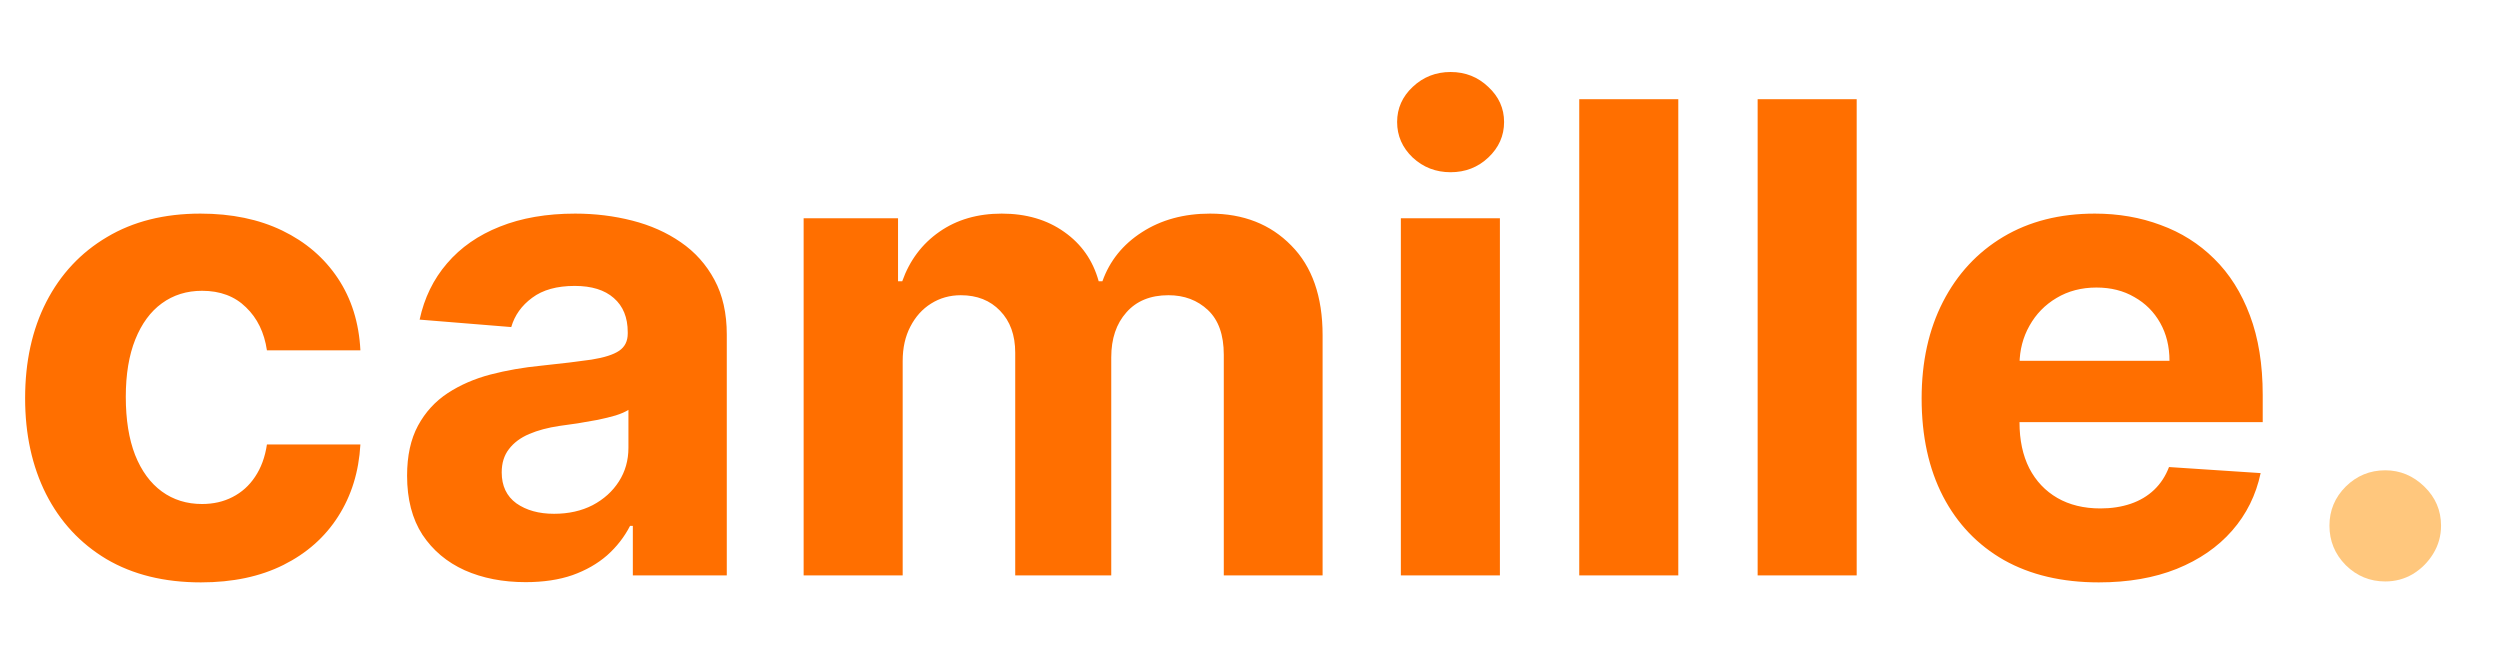 <svg width="126" height="33" viewBox="0 0 126 33" fill="none" xmlns="http://www.w3.org/2000/svg">
<path d="M10.125 29.352C8.281 29.352 6.695 28.961 5.367 28.18C4.047 27.391 3.031 26.297 2.32 24.898C1.617 23.5 1.266 21.891 1.266 20.07C1.266 18.227 1.621 16.609 2.332 15.219C3.051 13.82 4.07 12.73 5.391 11.949C6.711 11.16 8.281 10.766 10.102 10.766C11.672 10.766 13.047 11.051 14.227 11.621C15.406 12.191 16.34 12.992 17.027 14.023C17.715 15.055 18.094 16.266 18.164 17.656H13.453C13.32 16.758 12.969 16.035 12.398 15.488C11.836 14.934 11.098 14.656 10.184 14.656C9.41 14.656 8.734 14.867 8.156 15.289C7.586 15.703 7.141 16.309 6.82 17.105C6.5 17.902 6.34 18.867 6.34 20C6.34 21.148 6.496 22.125 6.809 22.93C7.129 23.734 7.578 24.348 8.156 24.77C8.734 25.191 9.41 25.402 10.184 25.402C10.754 25.402 11.266 25.285 11.719 25.051C12.18 24.816 12.559 24.477 12.855 24.031C13.16 23.578 13.359 23.035 13.453 22.402H18.164C18.086 23.777 17.711 24.988 17.039 26.035C16.375 27.074 15.457 27.887 14.285 28.473C13.113 29.059 11.727 29.352 10.125 29.352ZM26.493 29.34C25.345 29.34 24.321 29.141 23.423 28.742C22.524 28.336 21.814 27.738 21.29 26.949C20.774 26.152 20.517 25.16 20.517 23.973C20.517 22.973 20.7 22.133 21.067 21.453C21.435 20.773 21.935 20.227 22.567 19.812C23.2 19.398 23.919 19.086 24.724 18.875C25.536 18.664 26.388 18.516 27.278 18.43C28.325 18.32 29.169 18.219 29.81 18.125C30.45 18.023 30.915 17.875 31.204 17.68C31.493 17.484 31.638 17.195 31.638 16.812V16.742C31.638 16 31.403 15.426 30.935 15.02C30.474 14.613 29.817 14.41 28.966 14.41C28.067 14.41 27.352 14.609 26.821 15.008C26.29 15.398 25.939 15.891 25.767 16.484L21.149 16.109C21.384 15.016 21.845 14.07 22.532 13.273C23.22 12.469 24.106 11.852 25.192 11.422C26.286 10.984 27.552 10.766 28.989 10.766C29.989 10.766 30.946 10.883 31.86 11.117C32.782 11.352 33.599 11.715 34.31 12.207C35.028 12.699 35.595 13.332 36.009 14.105C36.423 14.871 36.63 15.789 36.63 16.859V29H31.895V26.504H31.755C31.466 27.066 31.079 27.562 30.595 27.992C30.11 28.414 29.528 28.746 28.849 28.988C28.169 29.223 27.384 29.34 26.493 29.34ZM27.923 25.895C28.657 25.895 29.306 25.75 29.868 25.461C30.431 25.164 30.872 24.766 31.192 24.266C31.513 23.766 31.673 23.199 31.673 22.566V20.656C31.517 20.758 31.302 20.852 31.028 20.938C30.763 21.016 30.462 21.09 30.126 21.16C29.79 21.223 29.454 21.281 29.118 21.336C28.782 21.383 28.477 21.426 28.204 21.465C27.618 21.551 27.106 21.688 26.669 21.875C26.231 22.062 25.892 22.316 25.649 22.637C25.407 22.949 25.286 23.34 25.286 23.809C25.286 24.488 25.532 25.008 26.024 25.367C26.524 25.719 27.157 25.895 27.923 25.895ZM40.503 29V11H45.261V14.176H45.472C45.847 13.121 46.472 12.289 47.347 11.68C48.222 11.07 49.269 10.766 50.487 10.766C51.722 10.766 52.773 11.074 53.64 11.691C54.507 12.301 55.085 13.129 55.374 14.176H55.562C55.929 13.145 56.593 12.32 57.554 11.703C58.523 11.078 59.667 10.766 60.987 10.766C62.667 10.766 64.03 11.301 65.077 12.371C66.132 13.434 66.659 14.941 66.659 16.895V29H61.679V17.879C61.679 16.879 61.413 16.129 60.882 15.629C60.351 15.129 59.687 14.879 58.89 14.879C57.983 14.879 57.276 15.168 56.769 15.746C56.261 16.316 56.007 17.07 56.007 18.008V29H51.167V17.773C51.167 16.891 50.913 16.188 50.405 15.664C49.905 15.141 49.245 14.879 48.425 14.879C47.87 14.879 47.37 15.02 46.925 15.301C46.487 15.574 46.14 15.961 45.882 16.461C45.624 16.953 45.495 17.531 45.495 18.195V29H40.503ZM70.603 29V11H75.595V29H70.603ZM73.11 8.68C72.368 8.68 71.731 8.434 71.2 7.941C70.677 7.441 70.415 6.844 70.415 6.148C70.415 5.461 70.677 4.871 71.2 4.379C71.731 3.879 72.368 3.629 73.11 3.629C73.853 3.629 74.485 3.879 75.009 4.379C75.54 4.871 75.806 5.461 75.806 6.148C75.806 6.844 75.54 7.441 75.009 7.941C74.485 8.434 73.853 8.68 73.11 8.68ZM84.586 5V29H79.594V5H84.586ZM93.577 5V29H88.585V5H93.577ZM105.779 29.352C103.928 29.352 102.334 28.977 100.998 28.227C99.67 27.469 98.647 26.398 97.928 25.016C97.209 23.625 96.85 21.98 96.85 20.082C96.85 18.23 97.209 16.605 97.928 15.207C98.647 13.809 99.658 12.719 100.963 11.938C102.275 11.156 103.814 10.766 105.58 10.766C106.768 10.766 107.873 10.957 108.896 11.34C109.928 11.715 110.826 12.281 111.592 13.039C112.365 13.797 112.967 14.75 113.396 15.898C113.826 17.039 114.041 18.375 114.041 19.906V21.277H98.842V18.184H109.342C109.342 17.465 109.186 16.828 108.873 16.273C108.561 15.719 108.127 15.285 107.572 14.973C107.025 14.652 106.389 14.492 105.662 14.492C104.904 14.492 104.232 14.668 103.646 15.02C103.068 15.363 102.615 15.828 102.287 16.414C101.959 16.992 101.791 17.637 101.783 18.348V21.289C101.783 22.18 101.947 22.949 102.275 23.598C102.611 24.246 103.084 24.746 103.693 25.098C104.303 25.449 105.025 25.625 105.861 25.625C106.416 25.625 106.924 25.547 107.385 25.391C107.846 25.234 108.24 25 108.568 24.688C108.896 24.375 109.146 23.992 109.318 23.539L113.936 23.844C113.701 24.953 113.221 25.922 112.494 26.75C111.775 27.57 110.846 28.211 109.705 28.672C108.572 29.125 107.264 29.352 105.779 29.352Z" fill="#FF6F00"/>
<path d="M120.217 29.305C119.443 29.305 118.779 29.031 118.225 28.484C117.678 27.93 117.404 27.266 117.404 26.492C117.404 25.727 117.678 25.07 118.225 24.523C118.779 23.977 119.443 23.703 120.217 23.703C120.967 23.703 121.623 23.977 122.186 24.523C122.748 25.07 123.029 25.727 123.029 26.492C123.029 27.008 122.896 27.48 122.631 27.91C122.373 28.332 122.033 28.672 121.611 28.93C121.189 29.18 120.725 29.305 120.217 29.305Z" fill="#FFC77D"/>
</svg>
